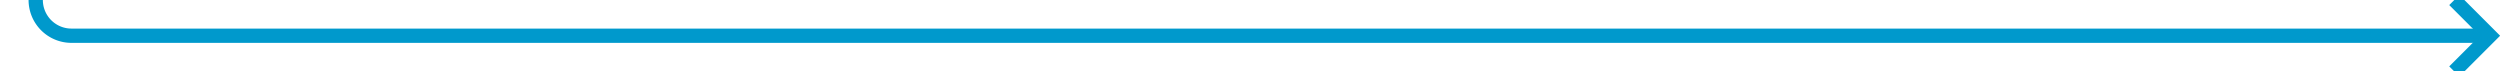 ﻿<?xml version="1.0" encoding="utf-8"?>
<svg version="1.1" xmlns:xlink="http://www.w3.org/1999/xlink" width="350px" height="10px" preserveAspectRatio="xMinYMid meet" viewBox="166 642  350 8" xmlns="http://www.w3.org/2000/svg">
  <path d="M 171 619  L 171 641  A 5 5 0 0 0 176 646 L 514 646  " stroke-width="2" stroke="#0099cc" fill="none" />
  <path d="M 508.893 641.707  L 513.186 646  L 508.893 650.293  L 510.307 651.707  L 515.307 646.707  L 516.014 646  L 515.307 645.293  L 510.307 640.293  L 508.893 641.707  Z " fill-rule="nonzero" fill="#0099cc" stroke="none" />
</svg>